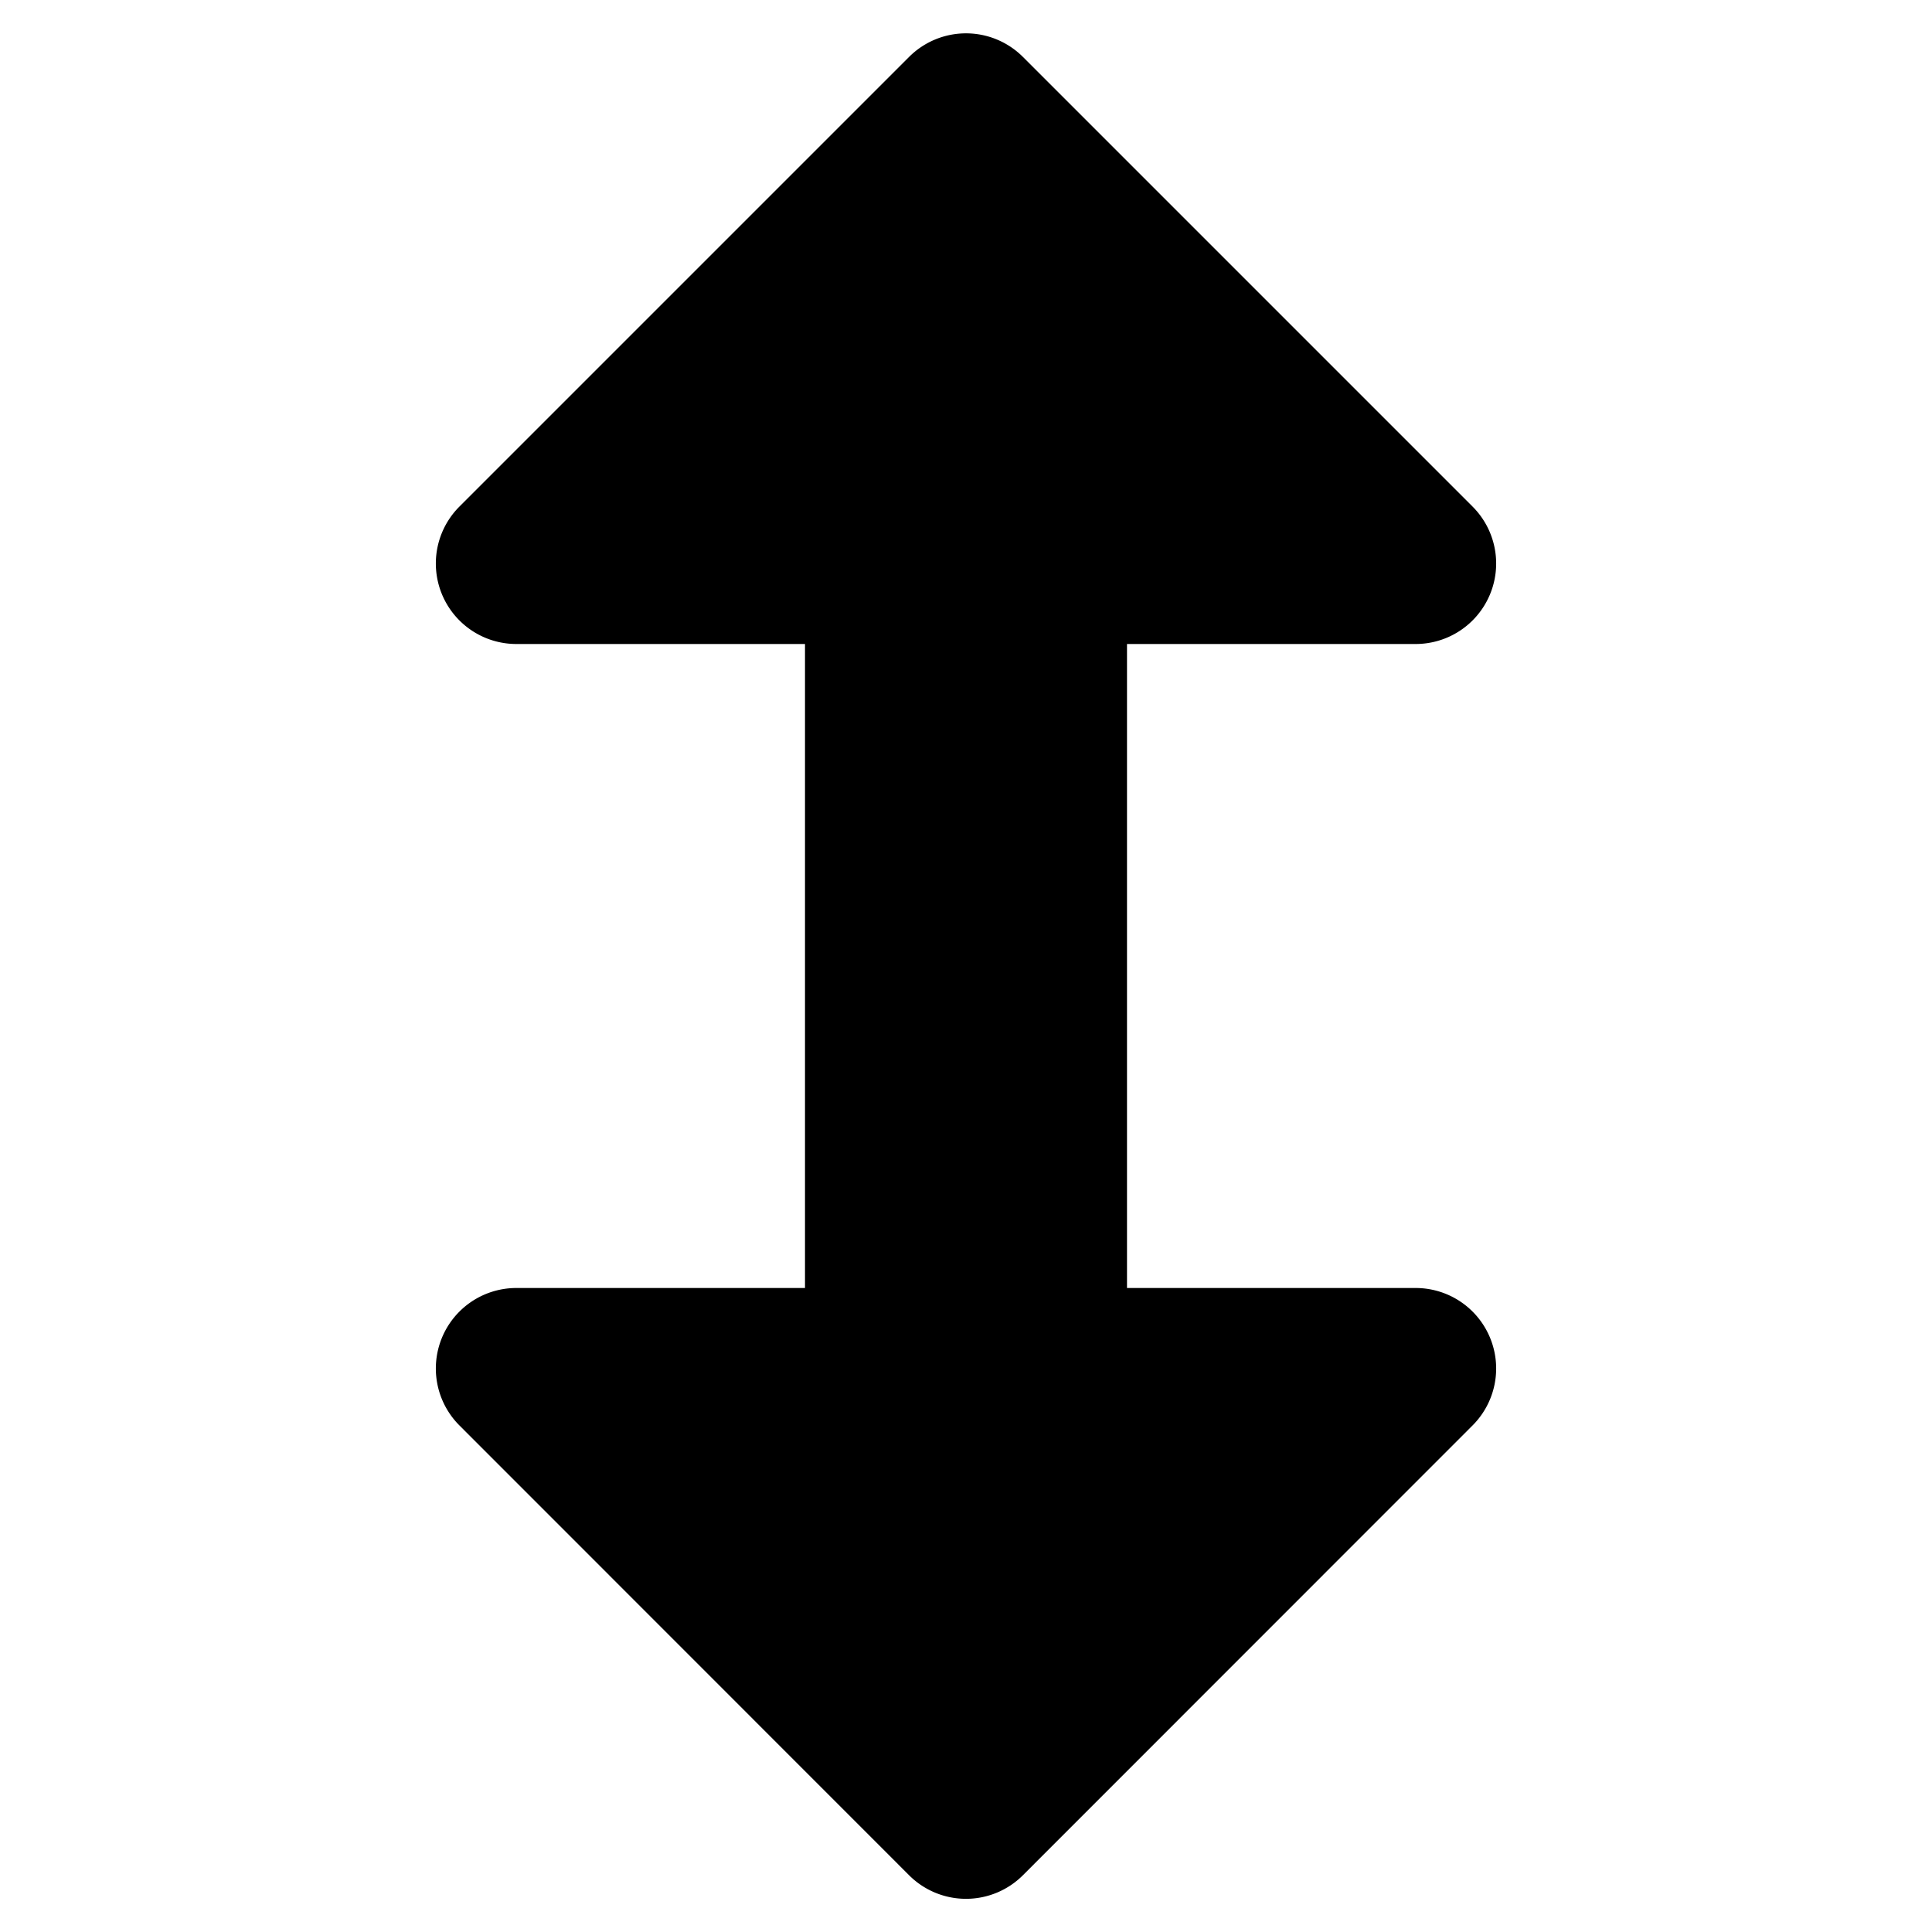 <svg width="12" height="12" xmlns="http://www.w3.org/2000/svg"><path d="M5.646.354 2.854 3.146A.5.5 0 0 0 3.207 4H5v4H3.207a.5.5 0 0 0-.353.854l2.792 2.793a.5.5 0 0 0 .708 0l2.792-2.793A.5.5 0 0 0 8.793 8H7V4h1.793a.5.5 0 0 0 .353-.854L6.354.354a.5.5 0 0 0-.708 0z"/></svg>